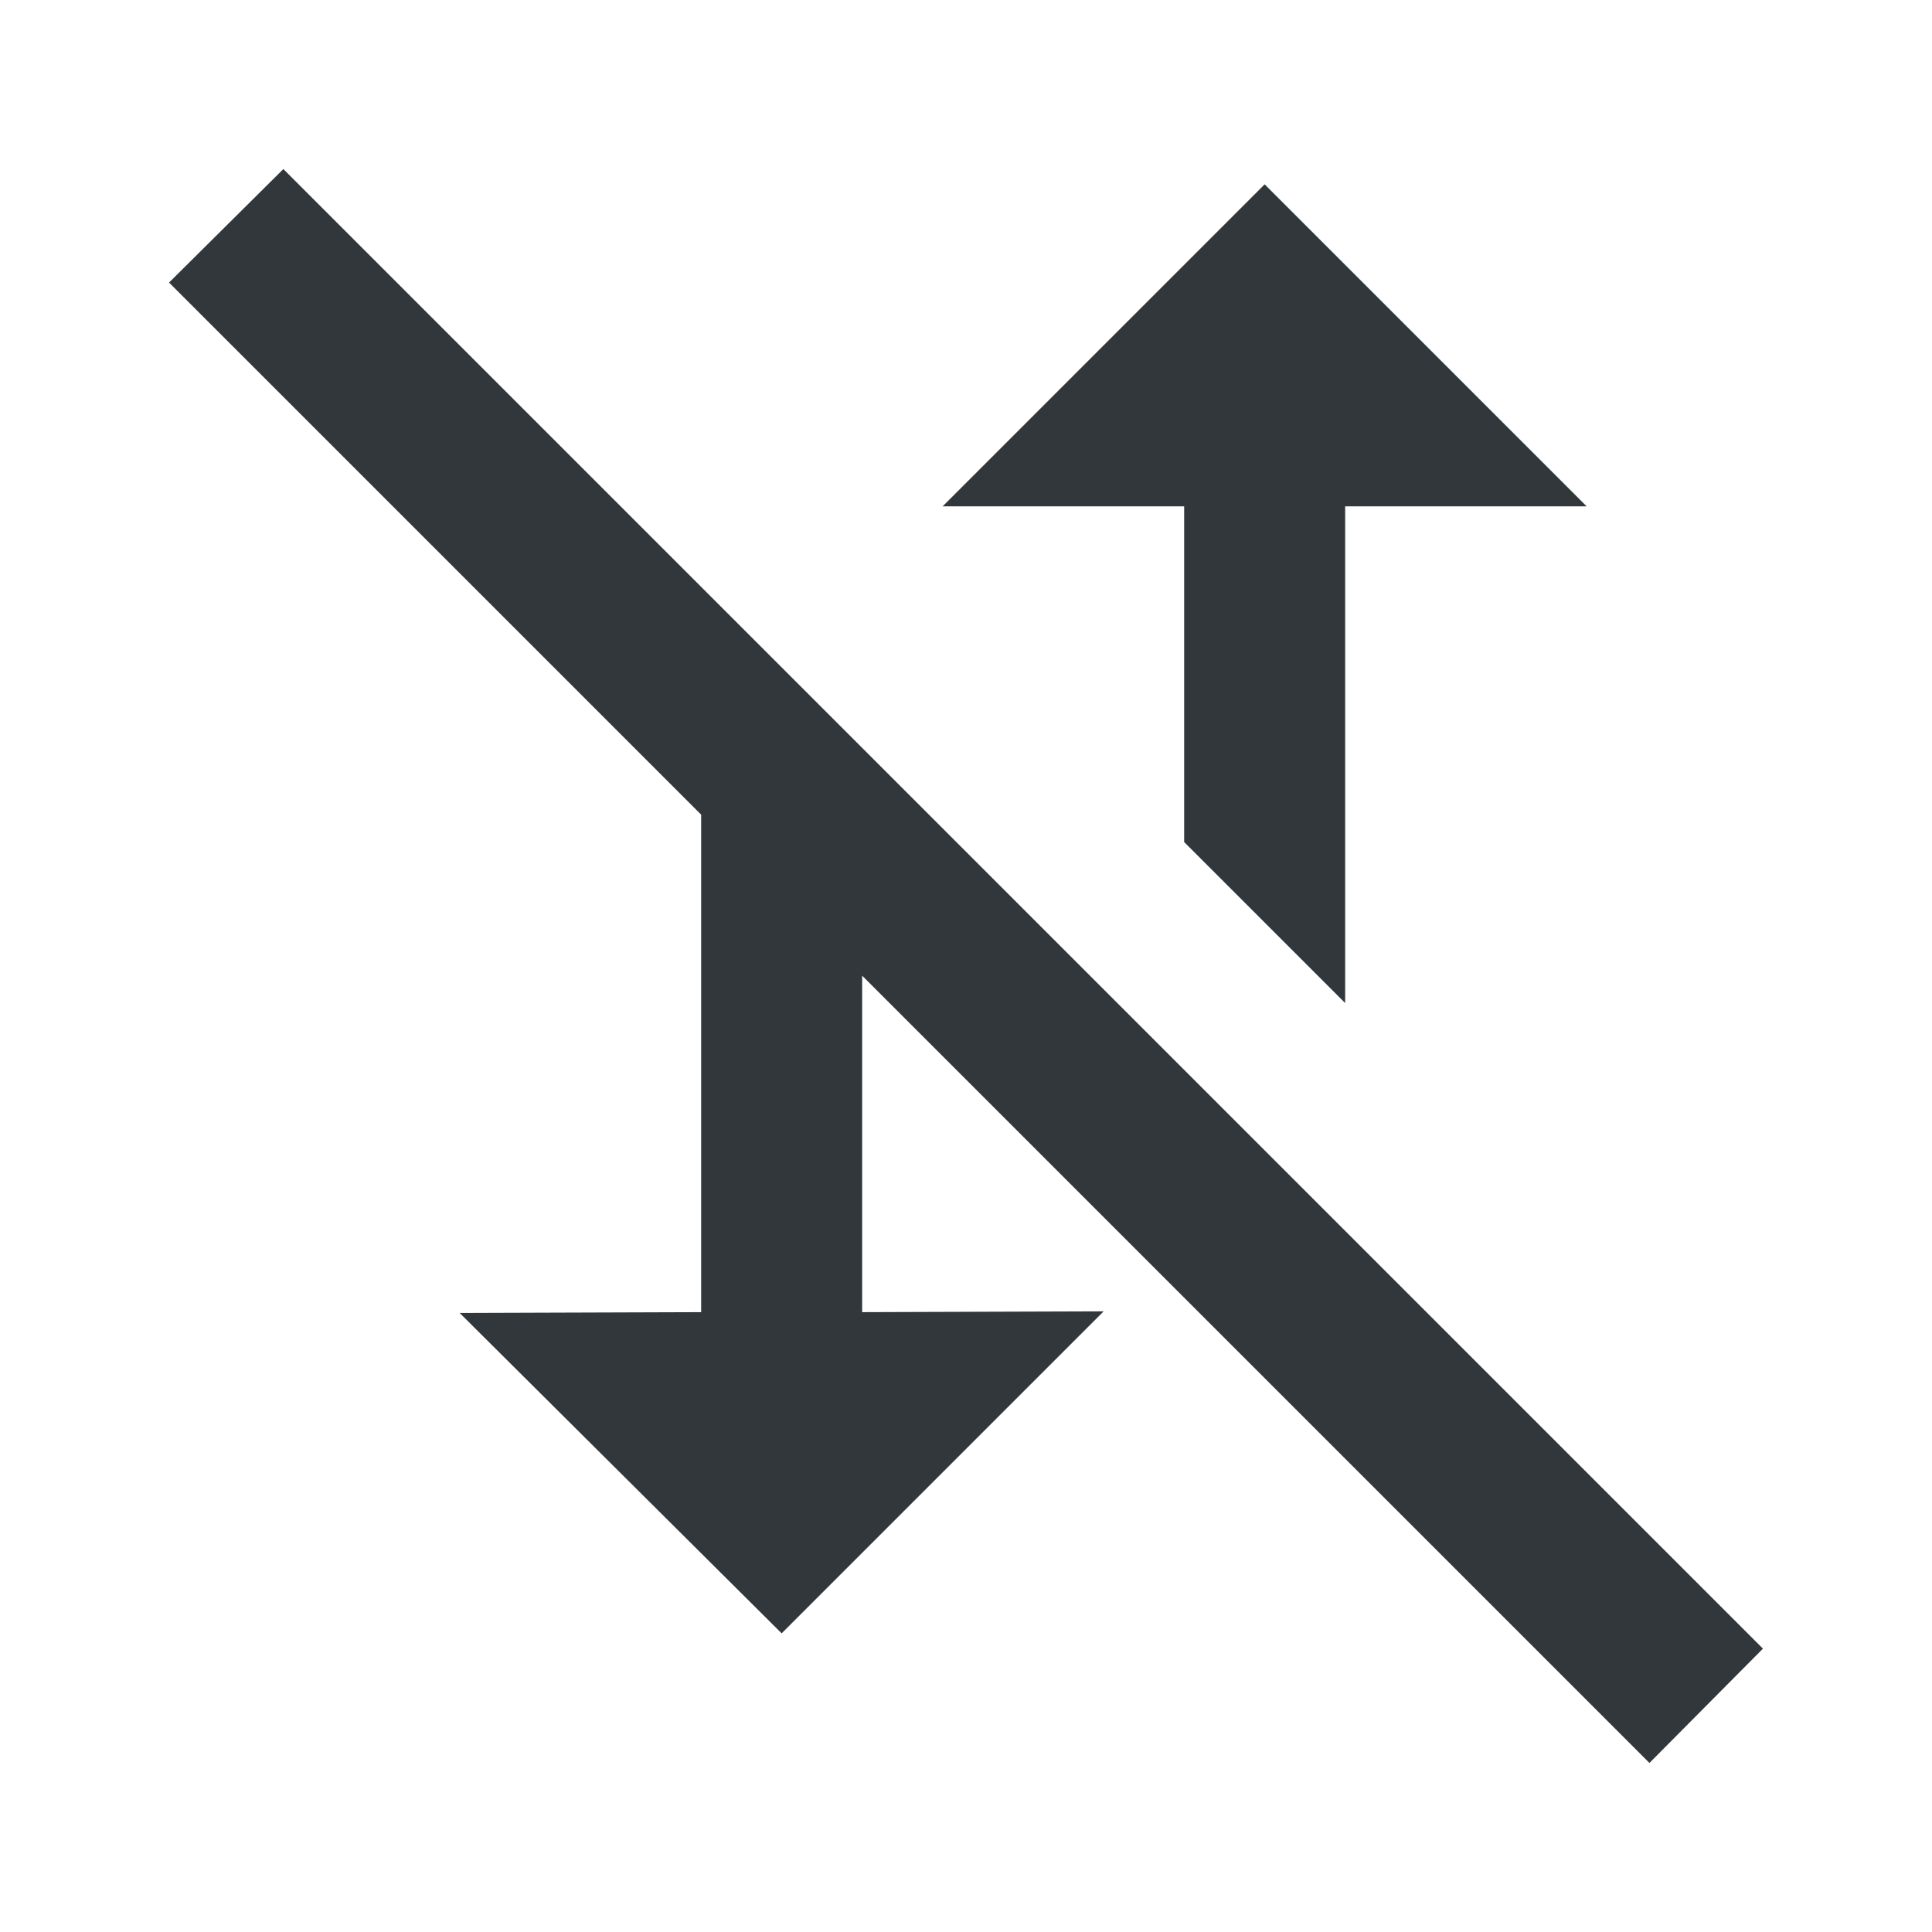 <svg width="24" height="24" viewBox="0 0 24 24" fill="none" xmlns="http://www.w3.org/2000/svg">
<path d="M16.71 6.29H19.71L15.71 2.29L11.71 6.29H14.71V10.46L16.71 12.46V6.29Z" fill="#31373A"/>
<path d="M3.52 2.1L2.1 3.51L8.71 10.12V16.3L5.71 16.31L9.71 20.29L13.71 16.29L10.71 16.3V12.12L20.49 21.9L21.9 20.48L3.52 2.1Z" fill="#31373A"/>
</svg>
